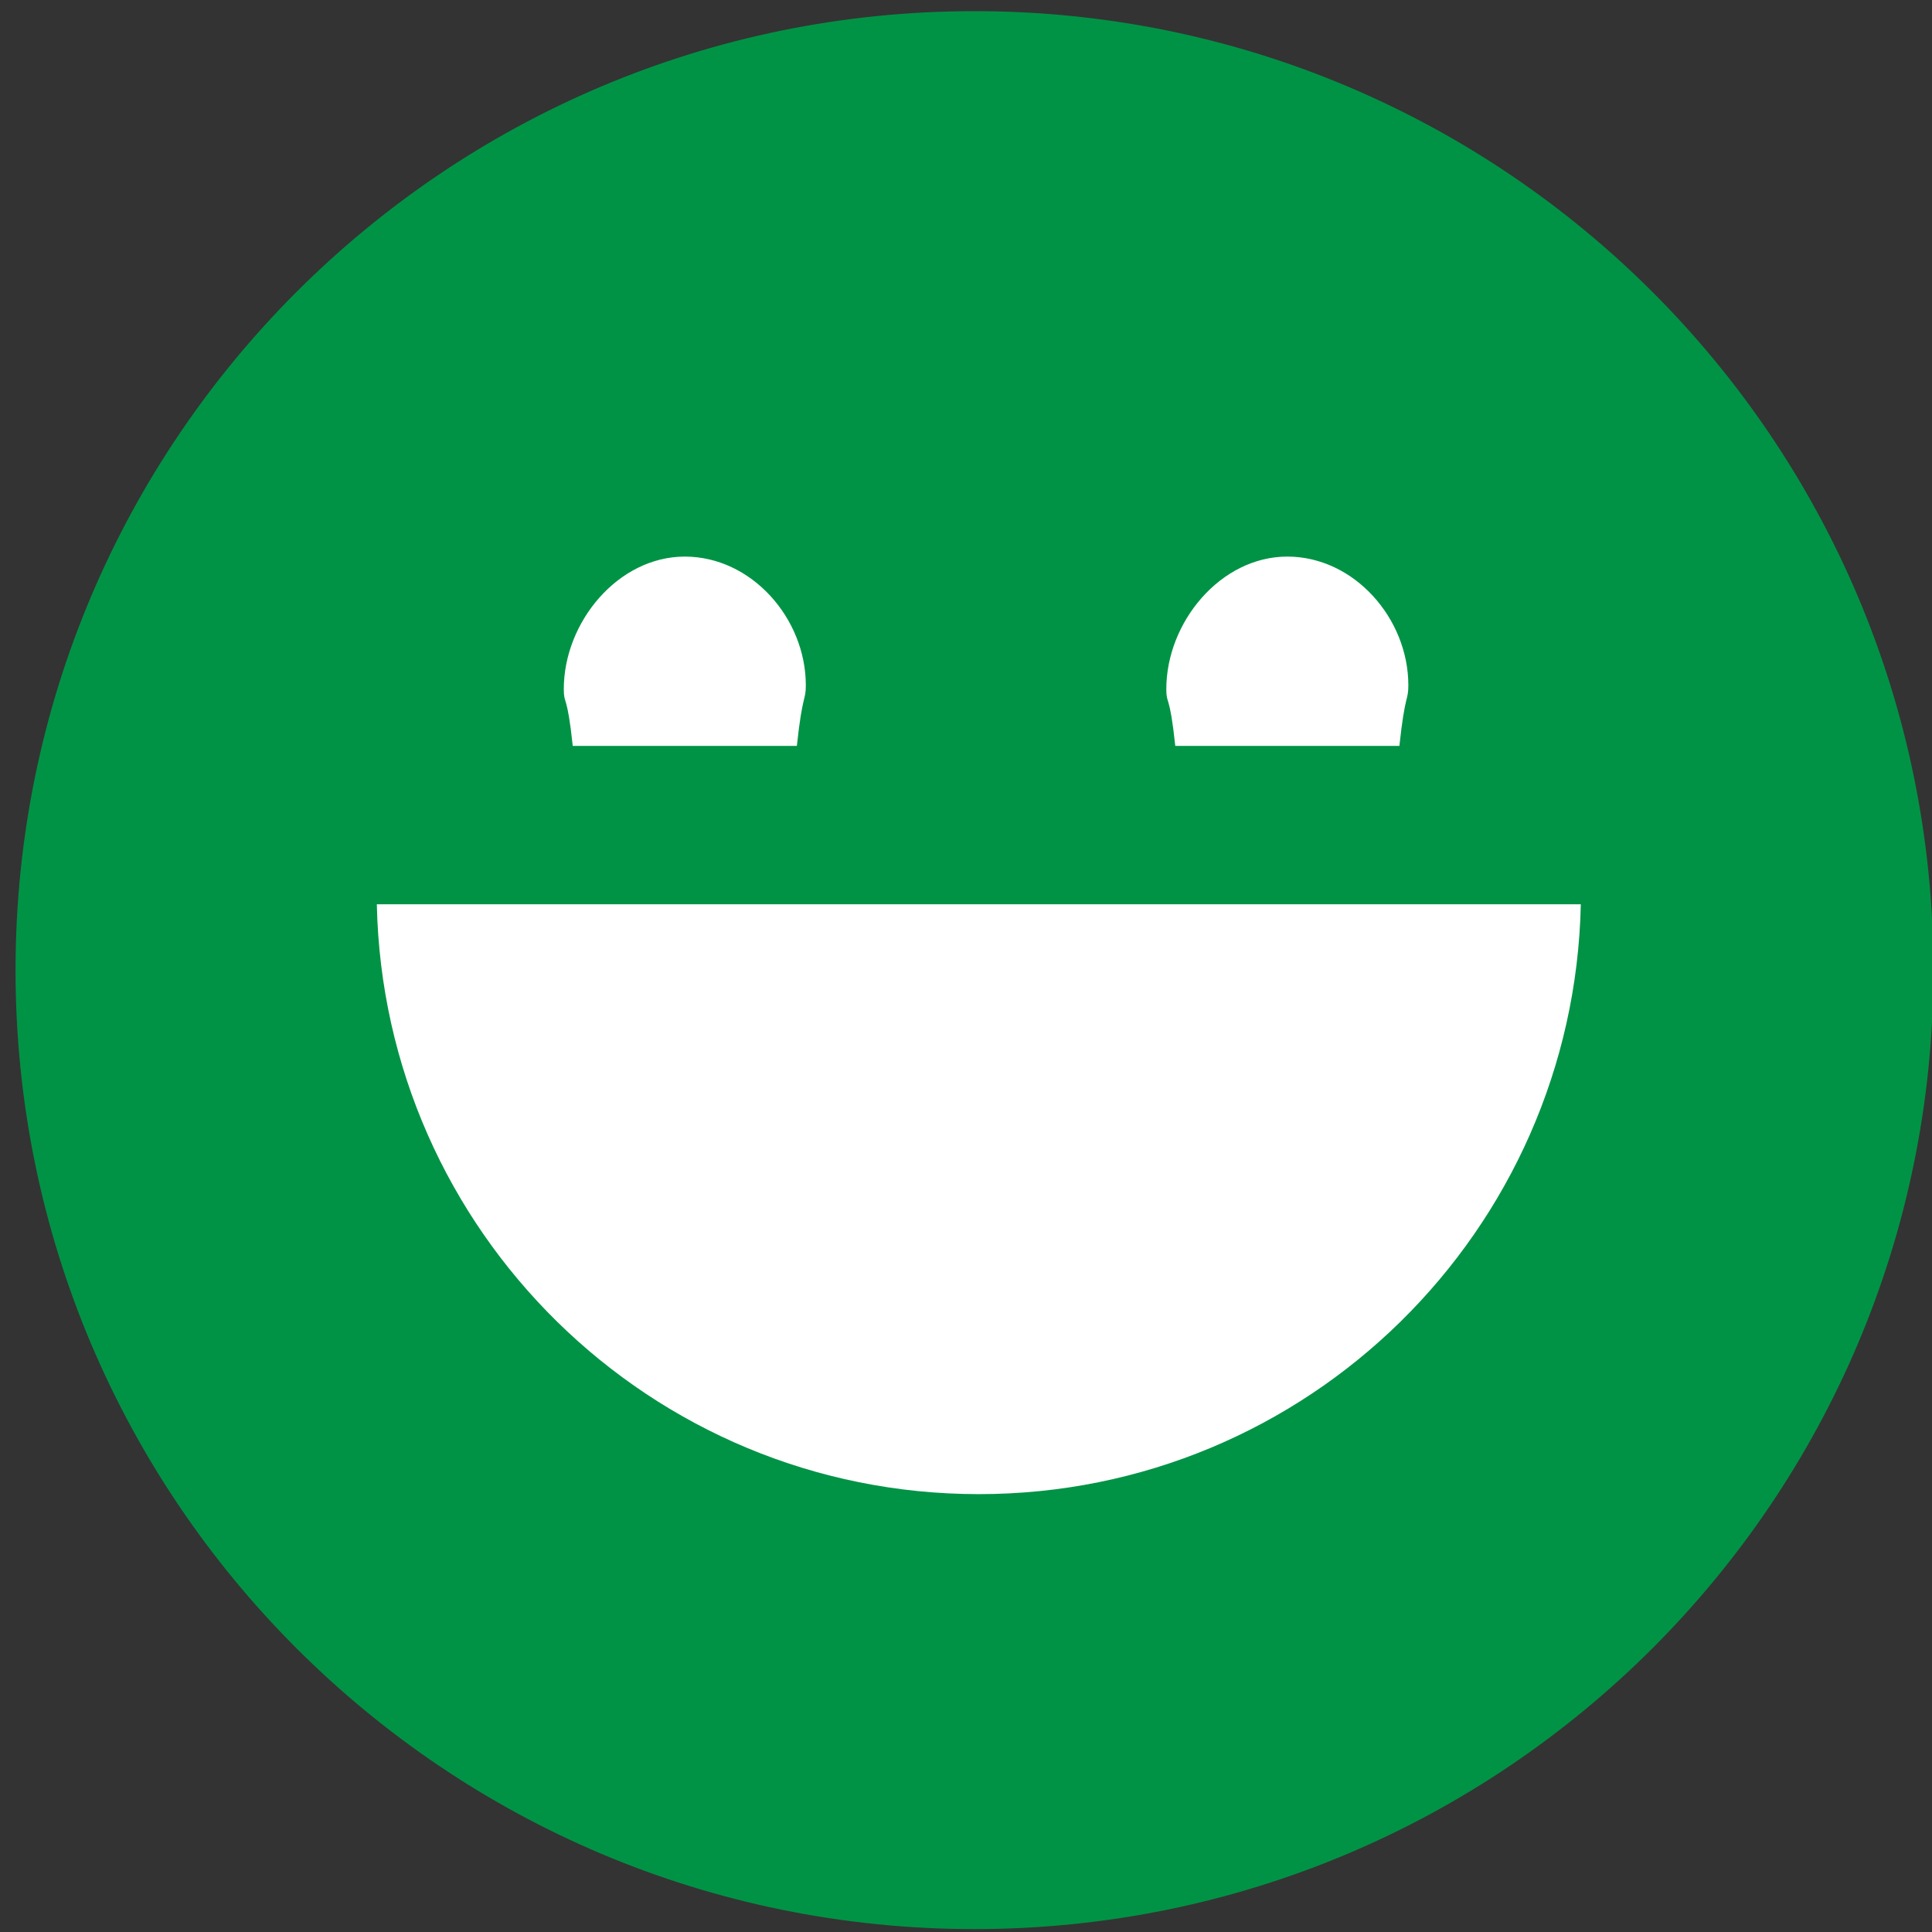 <?xml version="1.0" encoding="UTF-8" standalone="no"?>
<svg width="22px" height="22px" viewBox="0 0 22 22" version="1.1" xmlns="http://www.w3.org/2000/svg" xmlns:xlink="http://www.w3.org/1999/xlink" xmlns:sketch="http://www.bohemiancoding.com/sketch/ns">
    <rect x="0" y="0" width="22" height="22" fill="#333333" stroke="none"/>
    <!-- Generator: Sketch 3.2.2 (9983) - http://www.bohemiancoding.com/sketch -->
    <title>medication--good</title>
    <desc>Created with Sketch.</desc>
    <defs></defs>
    <g id="Page-1" stroke="none" stroke-width="1" fill="none" fill-rule="evenodd" sketch:type="MSPage">
        <g id="medication--good" sketch:type="MSLayerGroup">
            <path d="M22.016,11.047 C22.016,17.078 17.127,21.967 11.096,21.967 C5.066,21.967 0.177,17.078 0.177,11.047 C0.177,5.016 5.066,0.127 11.096,0.127 C17.127,0.127 22.016,5.016 22.016,11.047" id="Fill-3" fill="#009345" sketch:type="MSShapeGroup"></path>
            <path d="M4.291,10.297 C4.369,14.019 7.405,17.014 11.146,17.014 C14.886,17.014 17.922,14.019 18.001,10.297 L4.291,10.297" id="Fill-6" fill="#FFFFFF" sketch:type="MSShapeGroup"></path>
            <path d="M9.074,8.494 C9.139,7.887 9.176,7.986 9.176,7.803 C9.176,7.043 8.559,6.338 7.798,6.338 C7.037,6.338 6.42,7.086 6.42,7.847 C6.42,8.03 6.458,7.887 6.522,8.494 L9.074,8.494" id="Fill-8" fill="#FFFFFF" sketch:type="MSShapeGroup"></path>
            <path d="M15.935,8.494 C16,7.887 16.037,7.986 16.037,7.803 C16.037,7.043 15.42,6.338 14.659,6.338 C13.898,6.338 13.281,7.086 13.281,7.847 C13.281,8.03 13.319,7.887 13.383,8.494 L15.935,8.494" id="Fill-9" fill="#FFFFFF" sketch:type="MSShapeGroup"></path>
        </g>
    </g>
</svg>